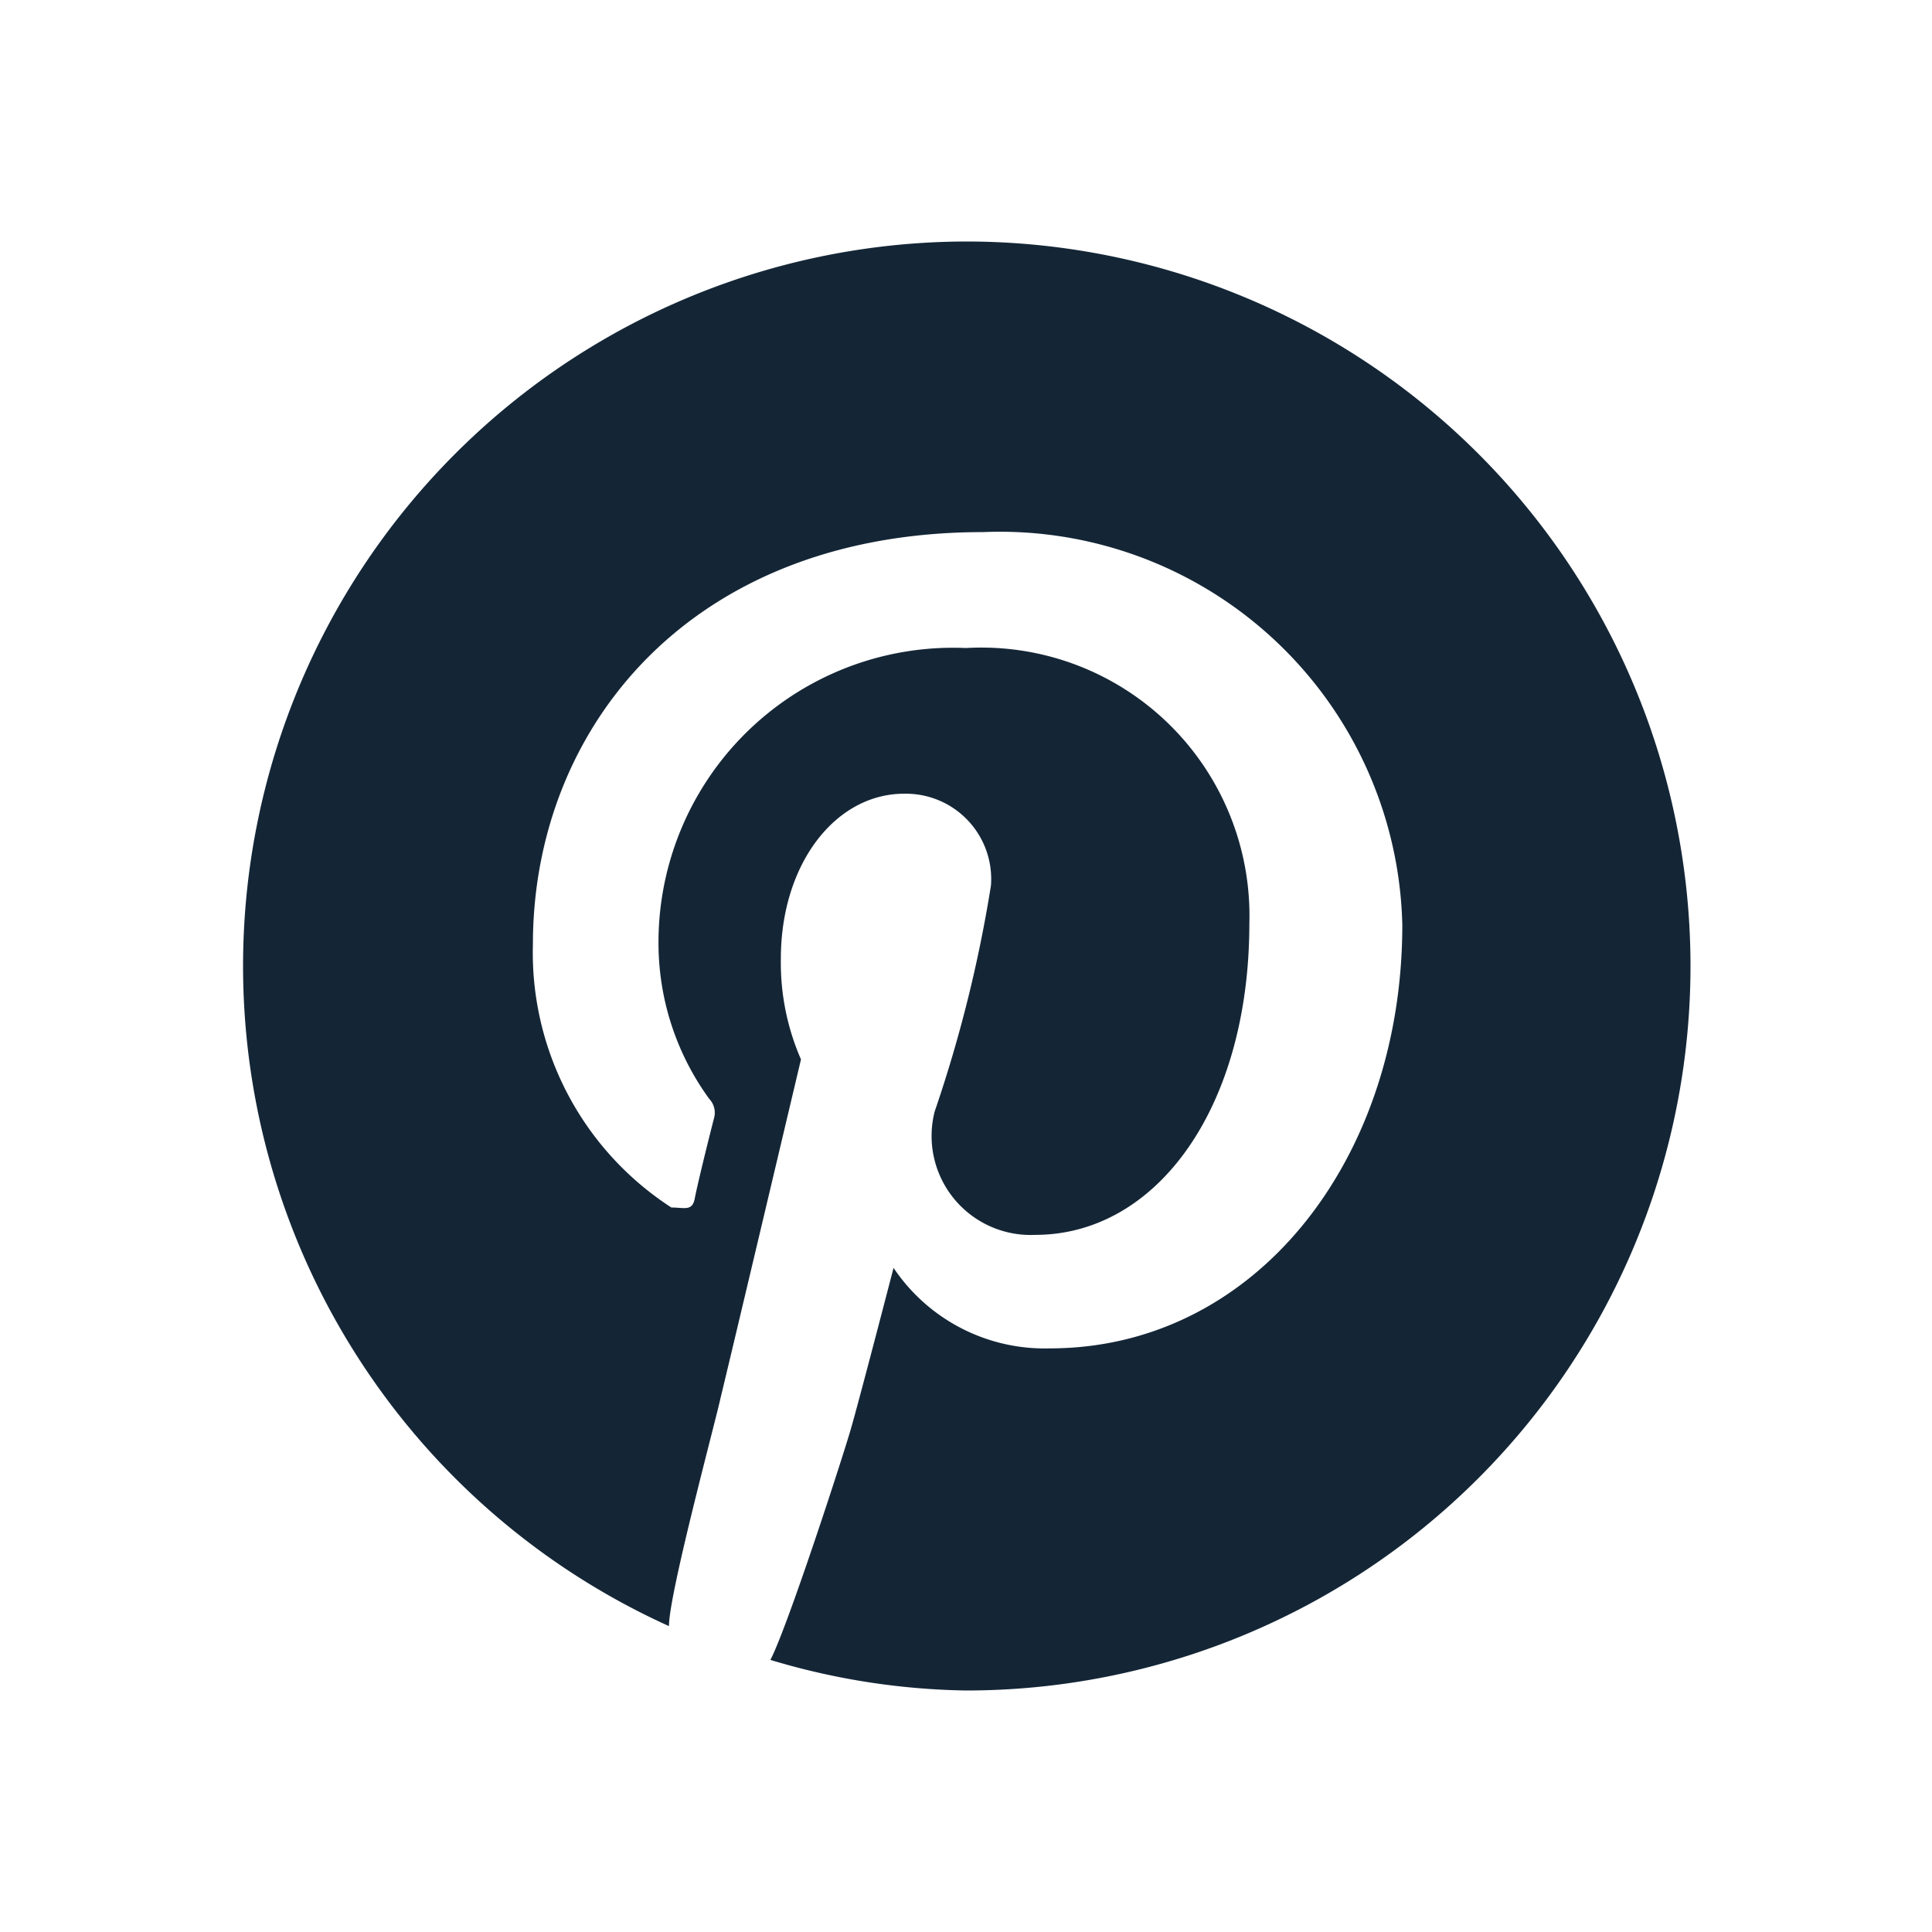 <svg xmlns="http://www.w3.org/2000/svg" width="24" height="24" fill="none" viewBox="0 0 24 24"><g opacity=".92"><path fill="#001325" d="M12 3a9 9 0 0 0-3.69 17.2c0-.4.57-2.51.64-2.83.16-.66 1-4.21 1-4.21a3 3 0 0 1-.25-1.25c0-1.18.68-2.05 1.53-2.05A1.06 1.06 0 0 1 12.31 11a16.837 16.837 0 0 1-.7 2.81 1.23 1.23 0 0 0 1.25 1.53c1.51 0 2.66-1.58 2.66-3.87A3.33 3.33 0 0 0 12 8.05a3.66 3.66 0 0 0-3.82 3.67 3.29 3.29 0 0 0 .63 1.93.25.25 0 0 1 .06.24c-.07.27-.21.84-.24 1-.03.16-.13.11-.29.11a3.77 3.77 0 0 1-1.72-3.27c0-2.67 1.94-5.12 5.59-5.12a5 5 0 0 1 5.21 4.88c0 2.92-1.83 5.26-4.38 5.26a2.26 2.26 0 0 1-1.94-1s-.42 1.62-.53 2c-.11.38-.79 2.47-1 2.87A8.862 8.862 0 0 0 12 21a9 9 0 1 0 0-18Z"/></g></svg>
